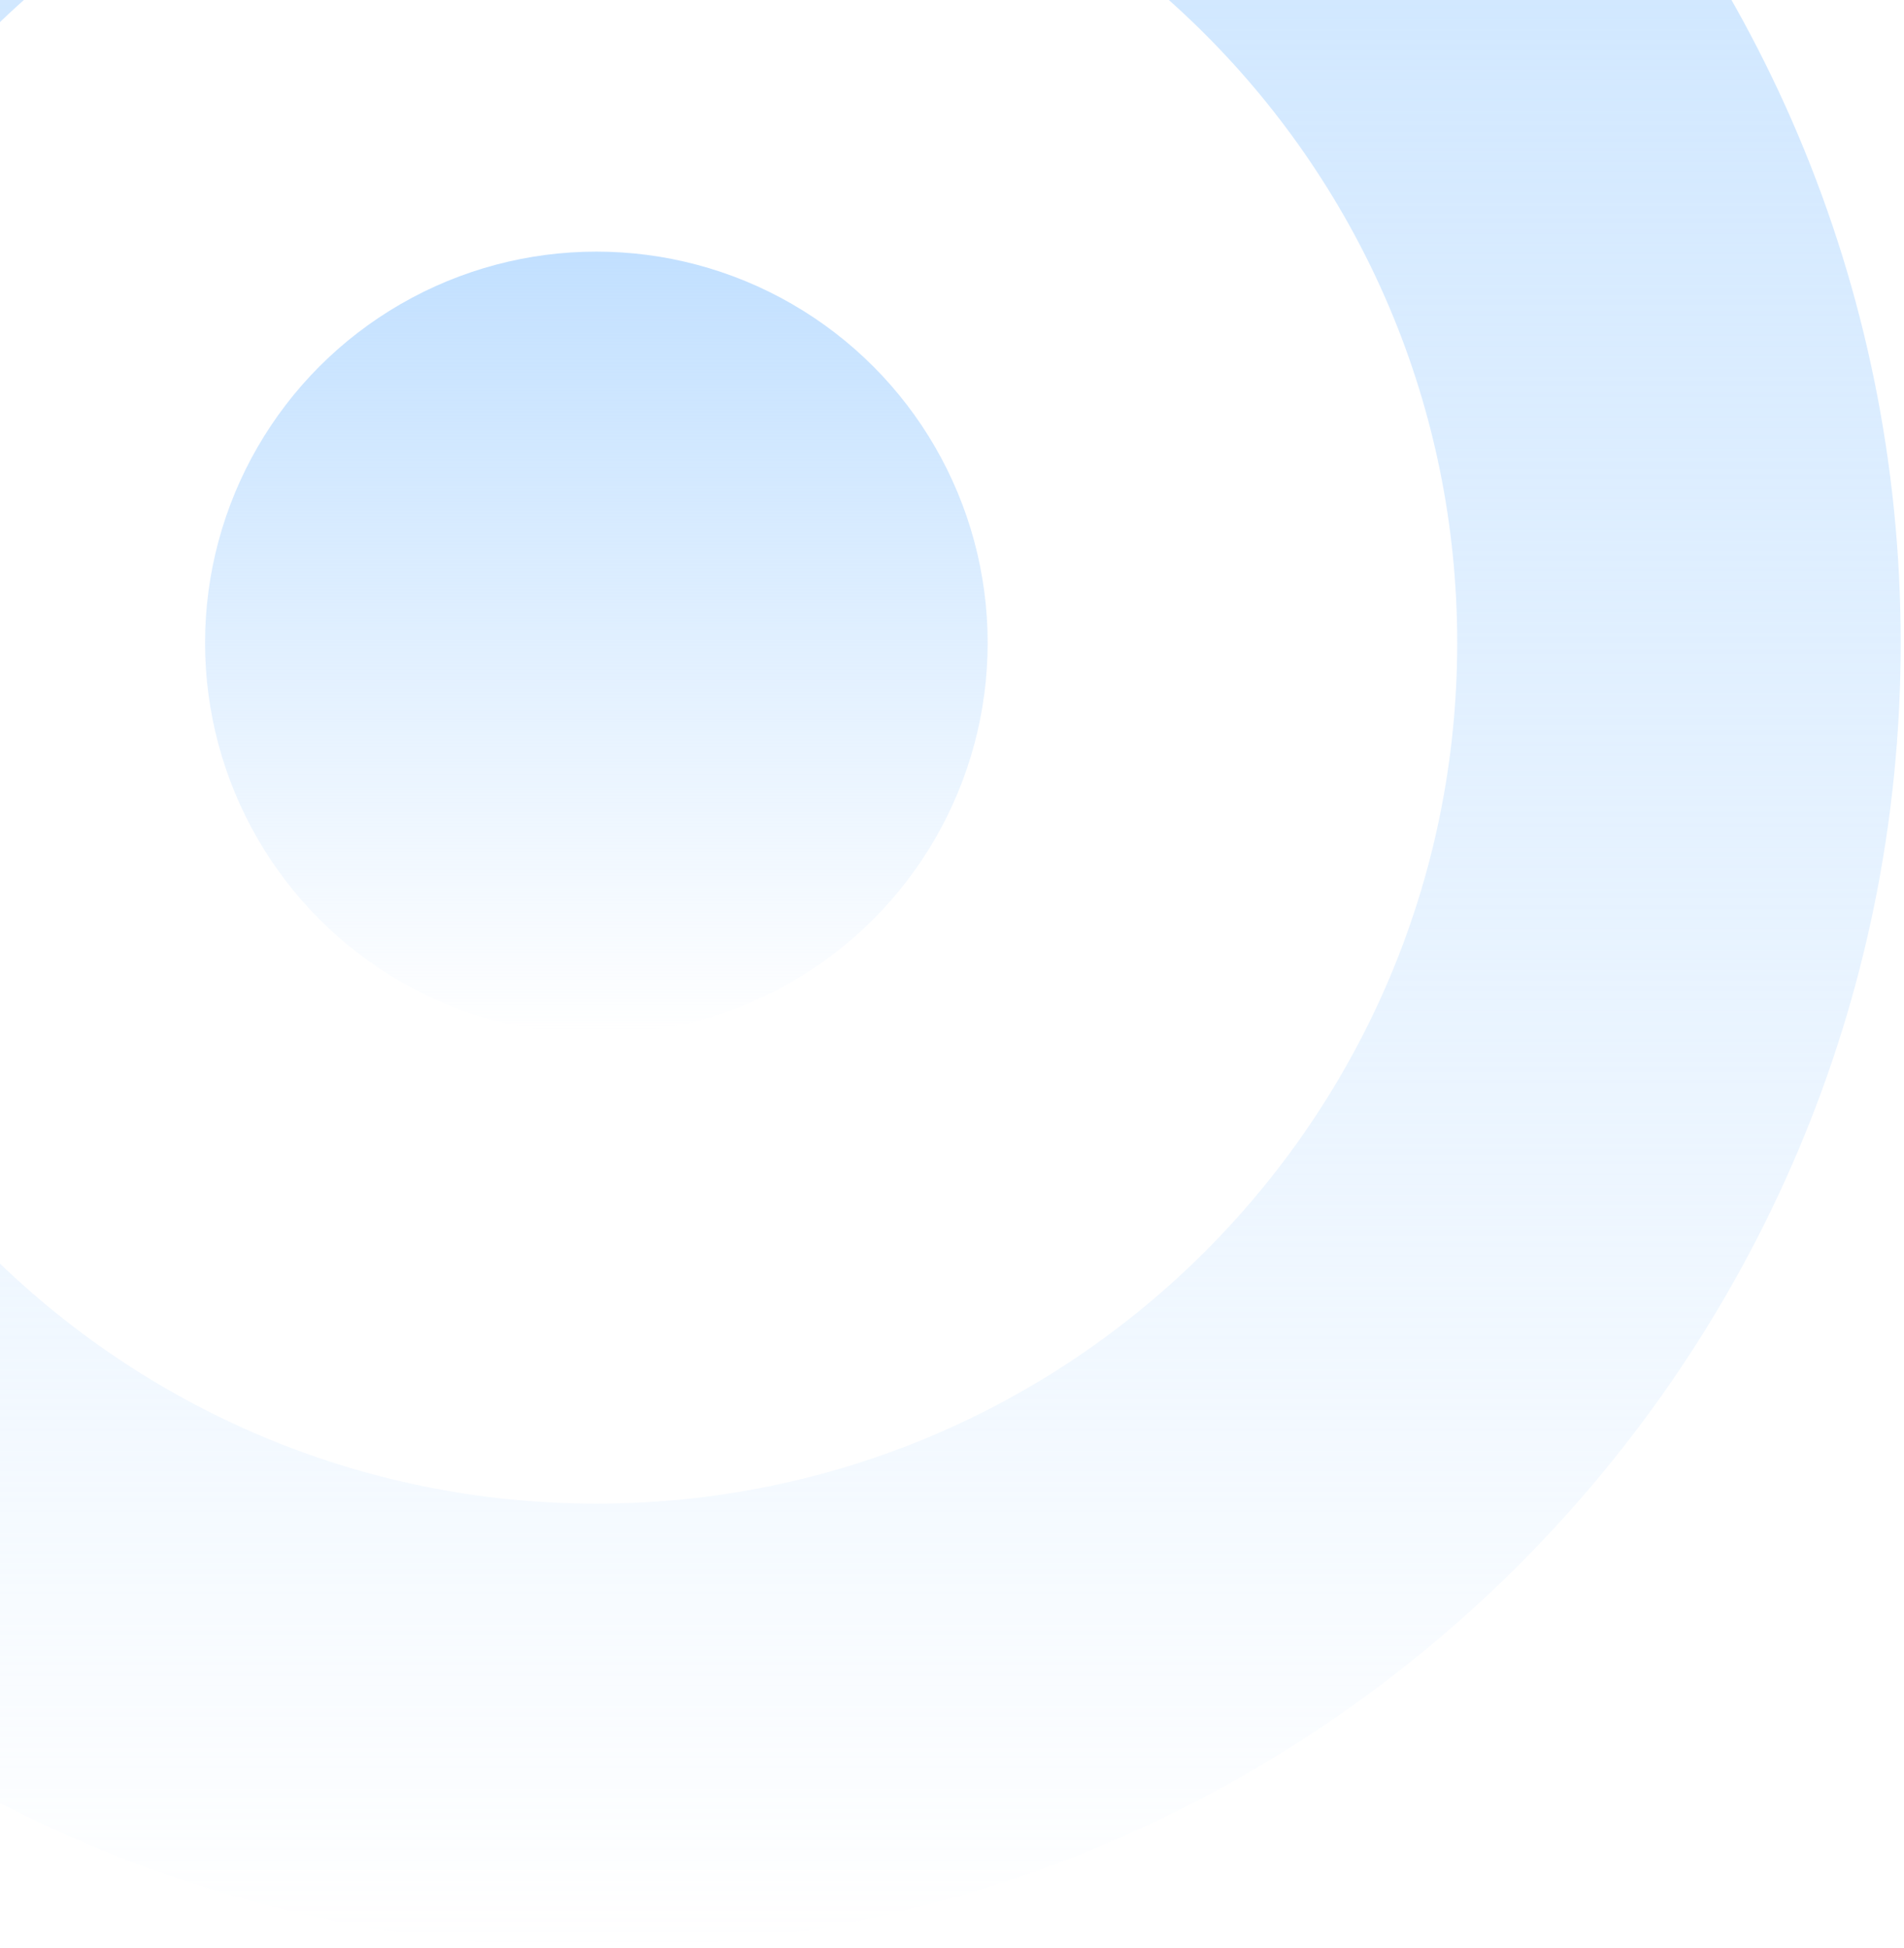 <svg width="214" height="219" viewBox="0 0 214 219" fill="none" xmlns="http://www.w3.org/2000/svg">
<path fill-rule="evenodd" clip-rule="evenodd" d="M67.028 218.863C147.993 218.863 213.629 153.227 213.629 72.262C213.629 -8.703 147.993 -74.338 67.028 -74.338C-13.937 -74.338 -79.572 -8.703 -79.572 72.262C-79.572 153.227 -13.937 218.863 67.028 218.863ZM67.028 169.019C120.465 169.019 163.784 125.699 163.784 72.262C163.784 18.825 120.465 -24.494 67.028 -24.494C13.591 -24.494 -29.728 18.825 -29.728 72.262C-29.728 125.699 13.591 169.019 67.028 169.019Z" fill="url(#paint0_linear_26541_10817)"/>
<circle cx="67.028" cy="72.263" r="43.98" fill="url(#paint1_linear_26541_10817)"/>
<defs>
<linearGradient id="paint0_linear_26541_10817" x1="67.028" y1="-74.338" x2="67.028" y2="218.863" gradientUnits="userSpaceOnUse">
<stop stop-color="#C2E0FF"/>
<stop offset="1" stop-color="#C2E0FF" stop-opacity="0"/>
</linearGradient>
<linearGradient id="paint1_linear_26541_10817" x1="67.028" y1="28.283" x2="67.028" y2="116.243" gradientUnits="userSpaceOnUse">
<stop stop-color="#C2E0FF"/>
<stop offset="1" stop-color="#C2E0FF" stop-opacity="0"/>
</linearGradient>
</defs>
</svg>

